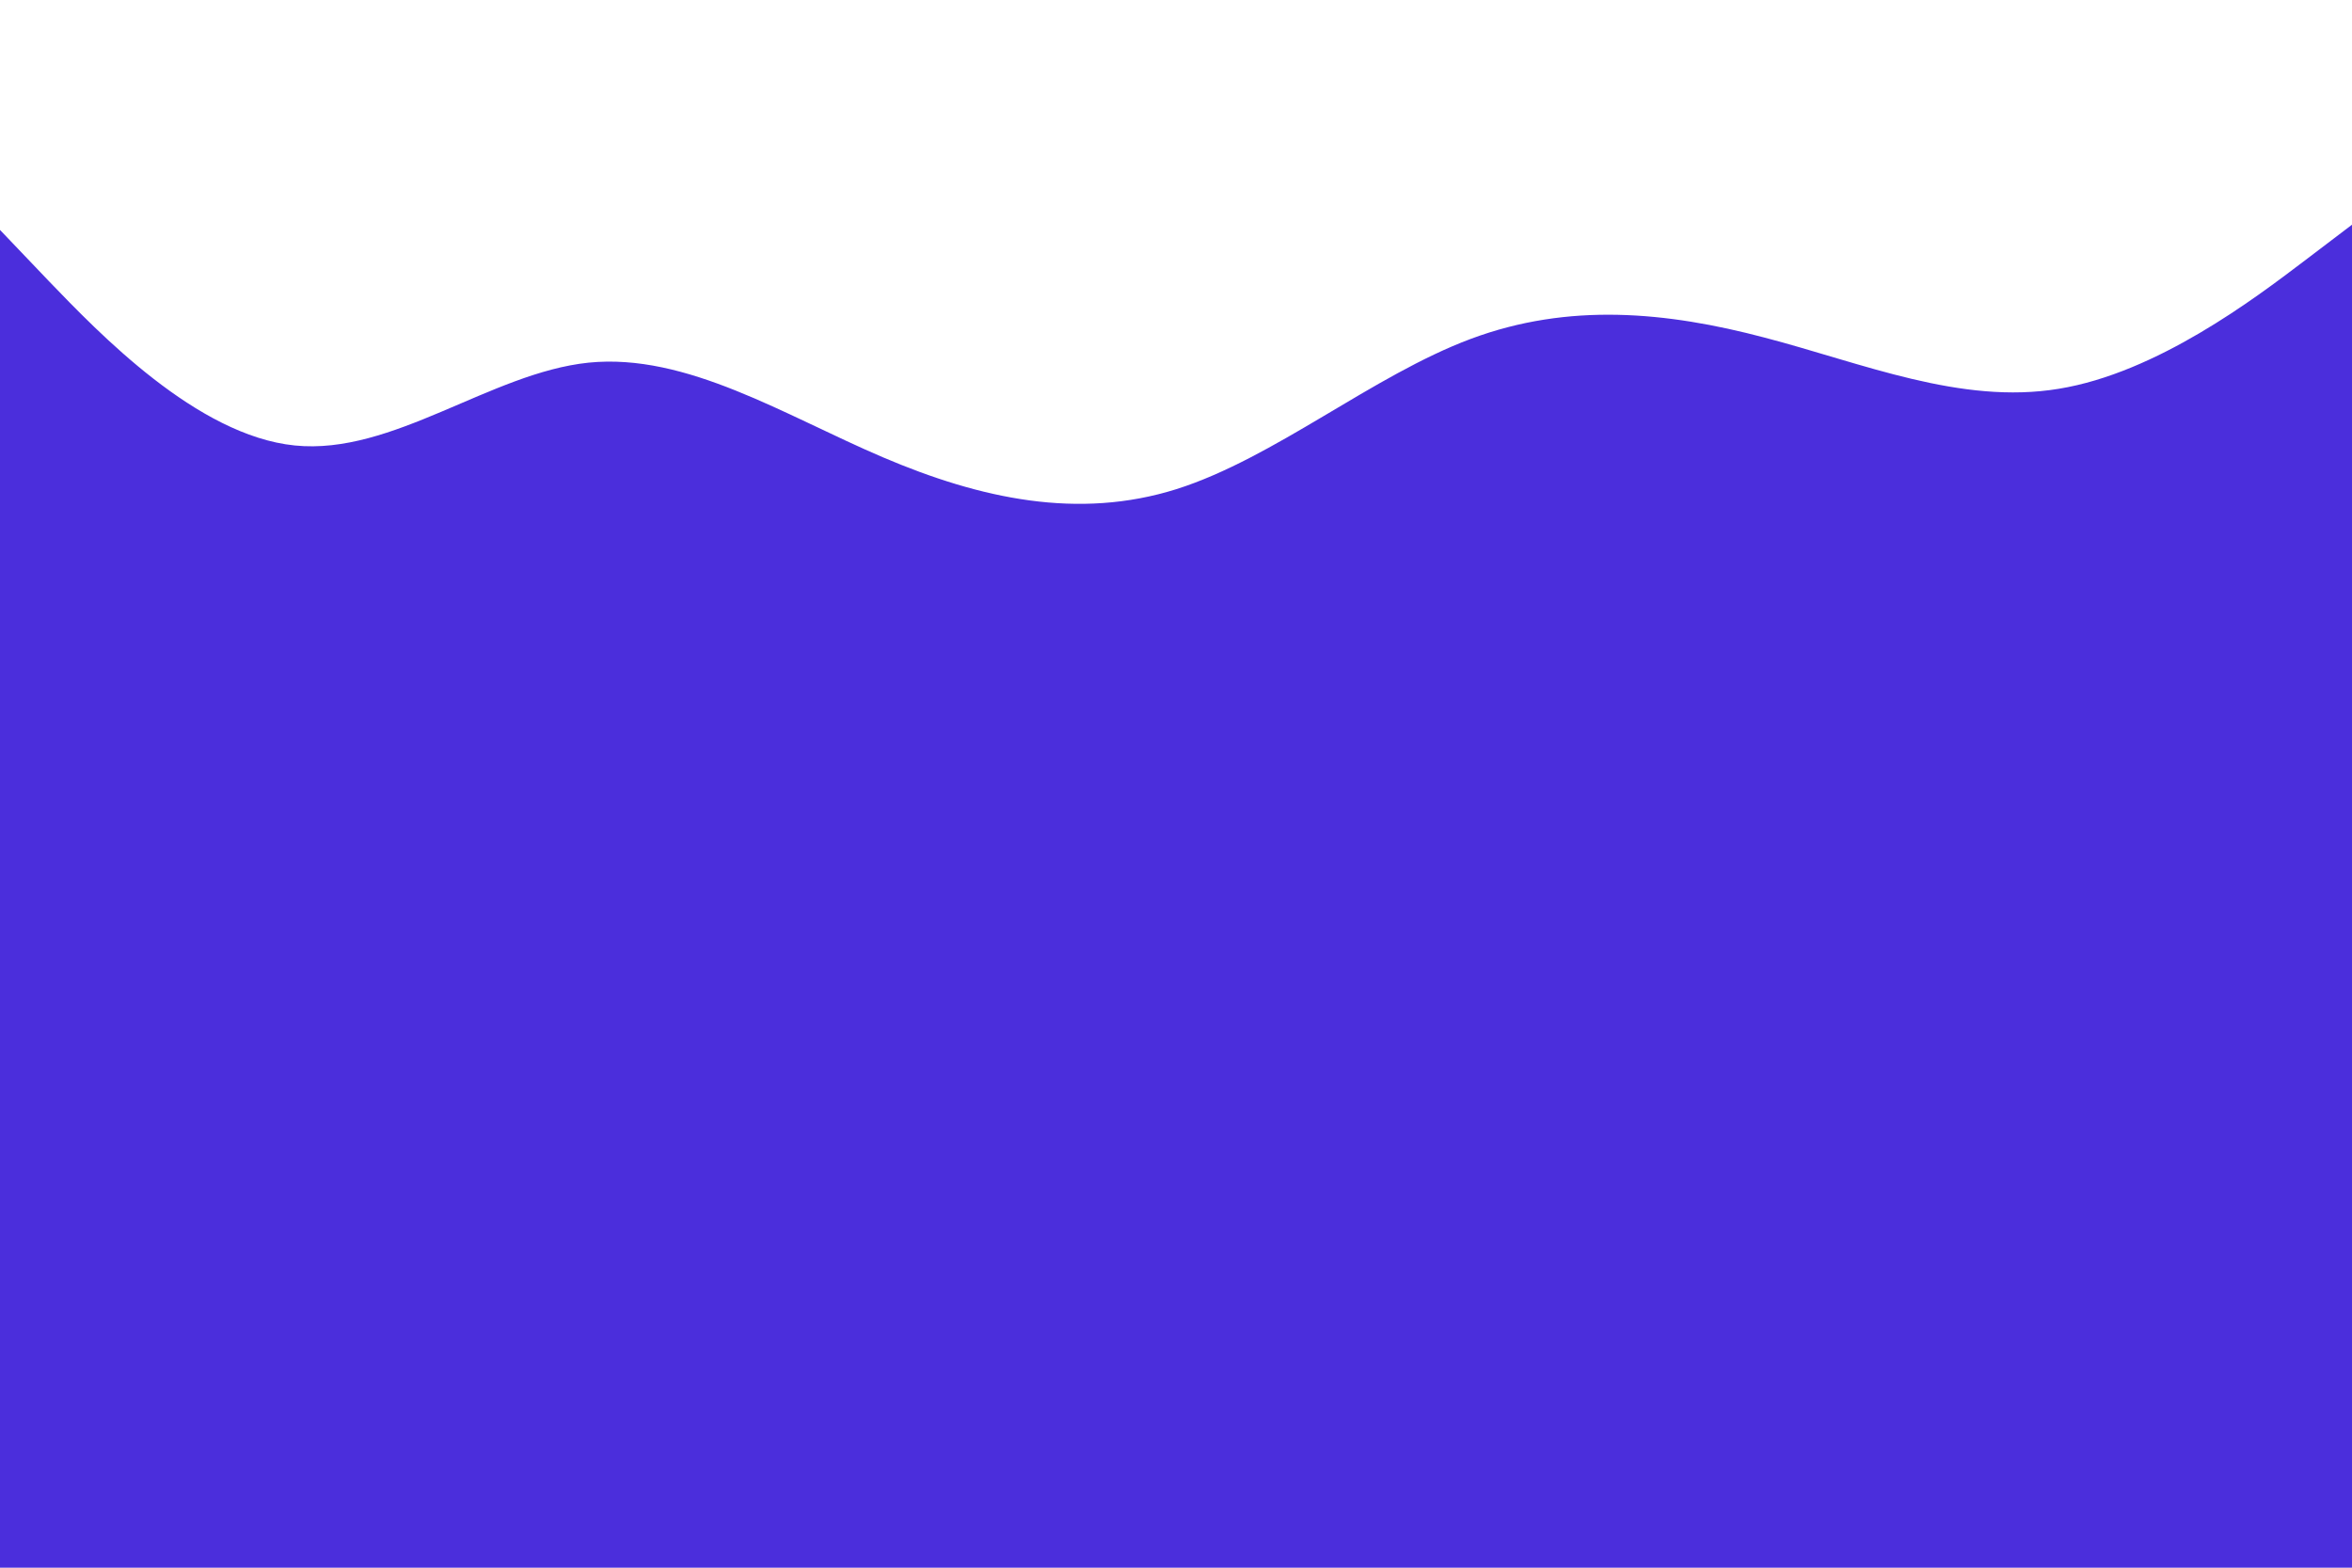 <svg id="visual" viewBox="0 0 900 600" width="900" height="600" xmlns="http://www.w3.org/2000/svg" xmlns:xlink="http://www.w3.org/1999/xlink" version="1.1"><rect x="0" y="0" width="900" height="600" fill="#4b2edc"></rect><path d="M0 88L18.8 107.7C37.7 127.3 75.3 166.7 112.8 170.5C150.3 174.3 187.7 142.7 225.2 138.8C262.7 135 300.3 159 337.8 175C375.3 191 412.7 199 450.2 187.2C487.7 175.3 525.3 143.7 562.8 129.7C600.3 115.7 637.7 119.3 675.2 129.2C712.7 139 750.3 155 787.8 148.8C825.3 142.7 862.7 114.3 881.3 100.2L900 86L900 0L881.3 0C862.7 0 825.3 0 787.8 0C750.3 0 712.7 0 675.2 0C637.7 0 600.3 0 562.8 0C525.3 0 487.7 0 450.2 0C412.7 0 375.3 0 337.8 0C300.3 0 262.7 0 225.2 0C187.7 0 150.3 0 112.8 0C75.3 0 37.7 0 18.8 0L0 0Z" fill="#ffffff" stroke-linecap="round" stroke-linejoin="miter"></path></svg>
